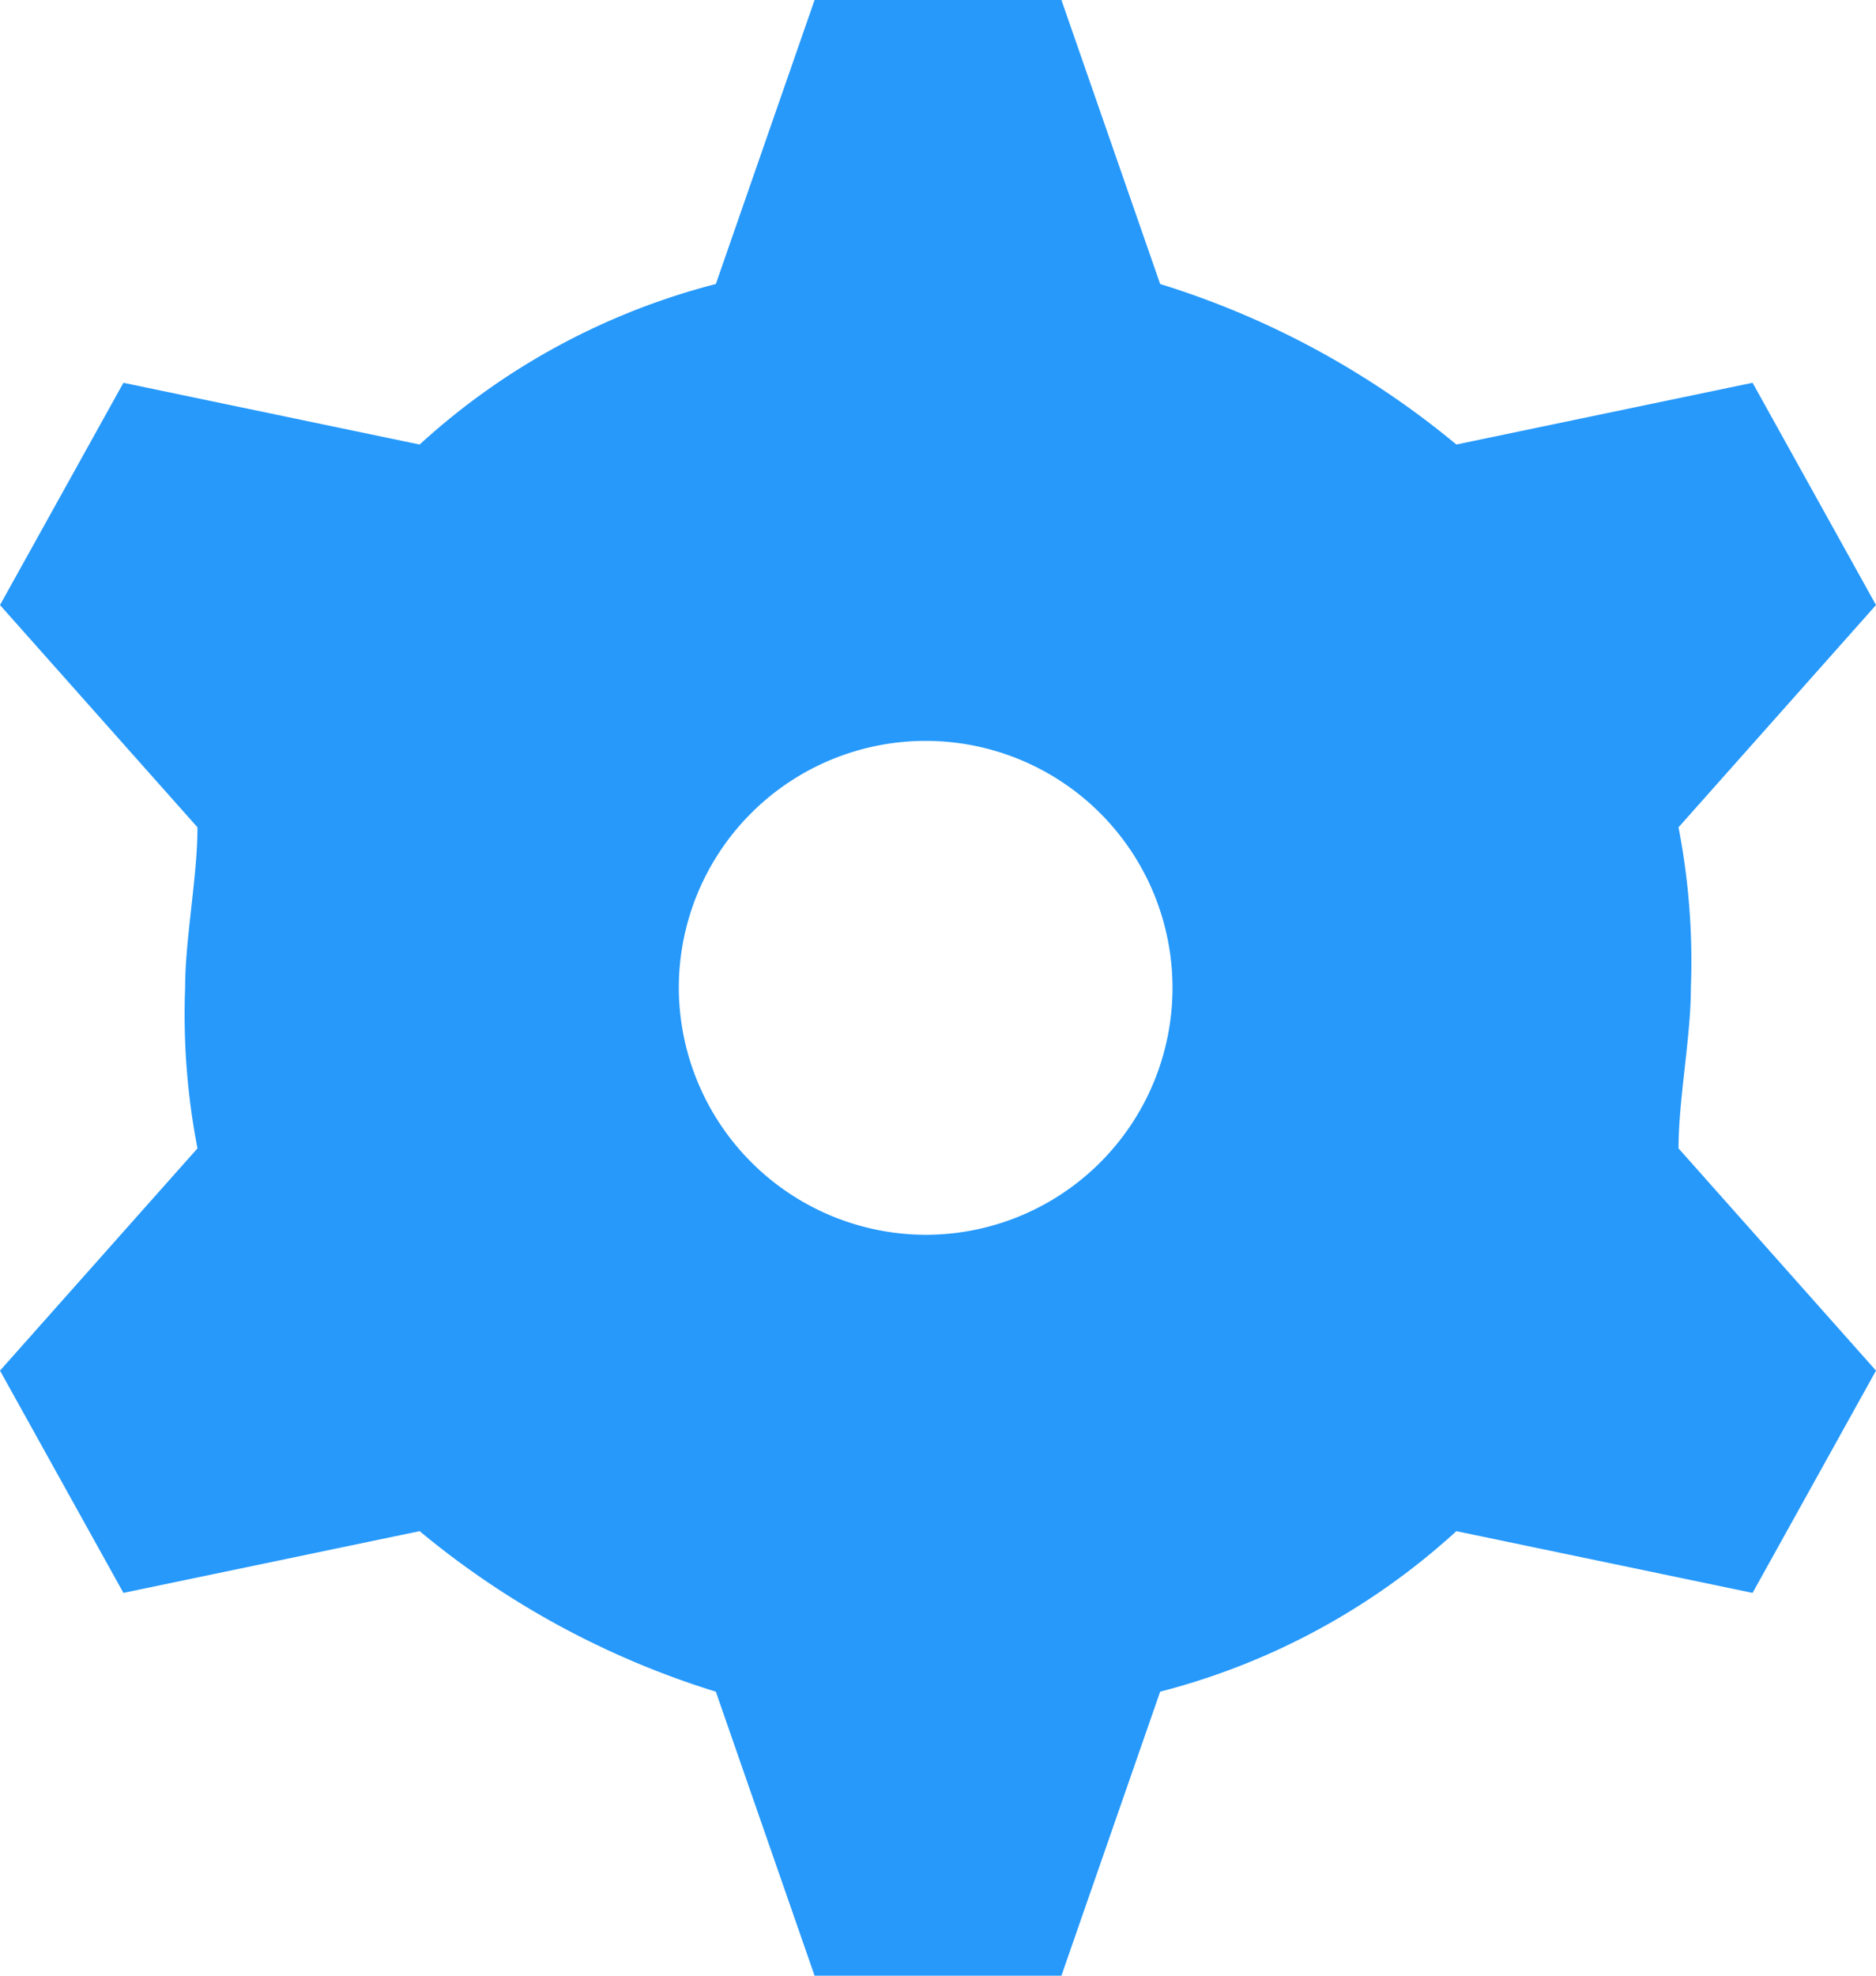 <svg xmlns="http://www.w3.org/2000/svg" viewBox="0 0 26.6 28">
  <defs>
    <style>
      .cls-1 {
        fill: #2699fb;
        fill-rule: evenodd;
      }
    </style>
  </defs>
  <g id="SETTING" transform="translate(-72.3 -114)">
    <path id="Path_104" data-name="Path 104" class="cls-1" d="M273.125,17.5a3.5,3.5,0,1,0-3.5-3.5A3.51,3.51,0,0,0,273.125,17.5ZM265.95,6.3a9.87,9.87,0,0,1,4.2-2.275L271.55,0h3.5l1.4,4.025a12.22,12.22,0,0,1,4.2,2.275l4.2-.875,1.75,3.15-2.8,3.15A9.979,9.979,0,0,1,283.975,14c0,.7-.175,1.575-.175,2.275l2.8,3.15-1.75,3.15-4.2-.875a9.869,9.869,0,0,1-4.2,2.275L275.05,28h-3.5l-1.4-4.025a12.221,12.221,0,0,1-4.2-2.275l-4.2.875L260,19.425l2.8-3.15A9.976,9.976,0,0,1,262.625,14c0-.7.175-1.575.175-2.275L260,8.575l1.75-3.15Z" transform="translate(-187.7 114)"/>
  </g>
</svg>
